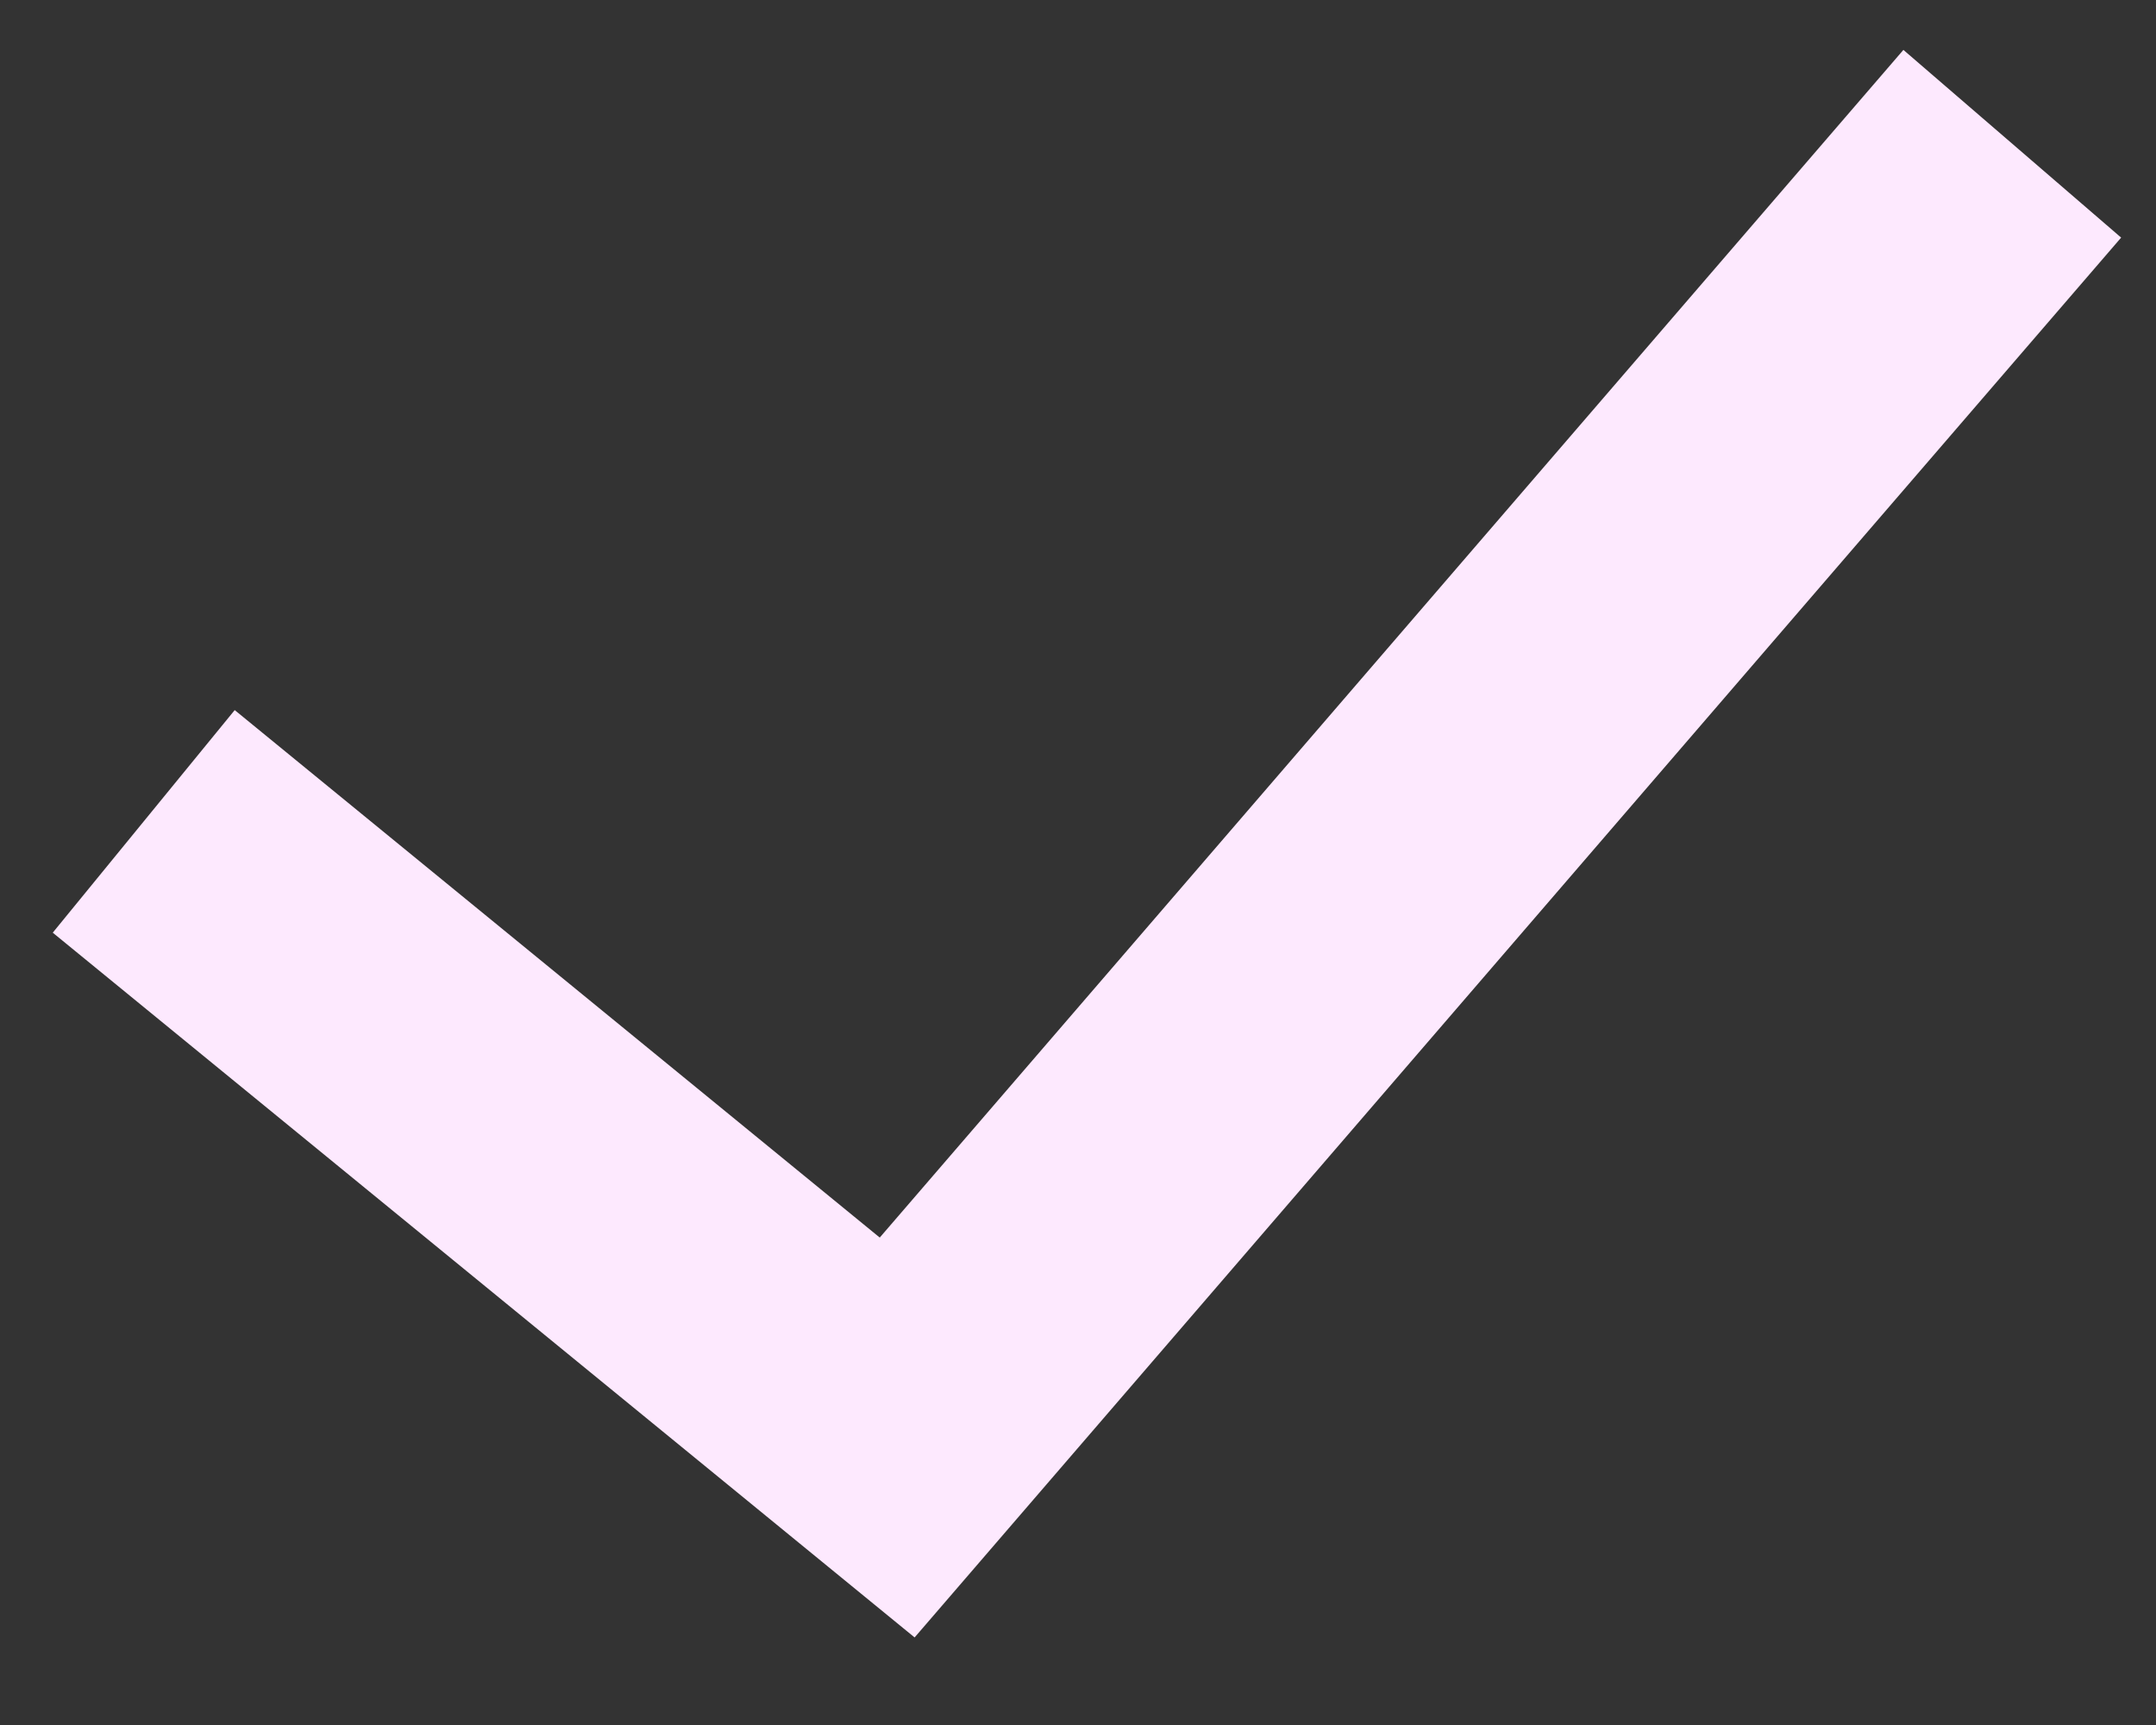 <?xml version="1.0" encoding="UTF-8"?>
<svg width="15px" height="12px" viewBox="0 0 15 12" version="1.1" xmlns="http://www.w3.org/2000/svg" xmlns:xlink="http://www.w3.org/1999/xlink">
    <rect x="0" y="0" width="15" height="12" fill="#333333" stroke="none"/>
    <!-- Generator: Sketch 52.5 (67469) - http://www.bohemiancoding.com/sketch -->
    <title>Path 24</title>
    <desc>Created with Sketch.</desc>
    <g id="Design" stroke="none" stroke-width="1" fill="none" fill-rule="evenodd">
        <g id="22_21_Demo_One_Page_Applanding" transform="translate(-1097, -1862)" stroke="#FDE9FE" stroke-width="2">
            <g id="Features" transform="translate(132, 1369)">
                <g id="Block-1">
                    <g id="Details" transform="translate(966, 322)">
                        <polyline id="Path-24" points="0 176.714 5.242 181 13 172"></polyline>
                    </g>
                </g>
            </g>
        </g>
    </g>
</svg>